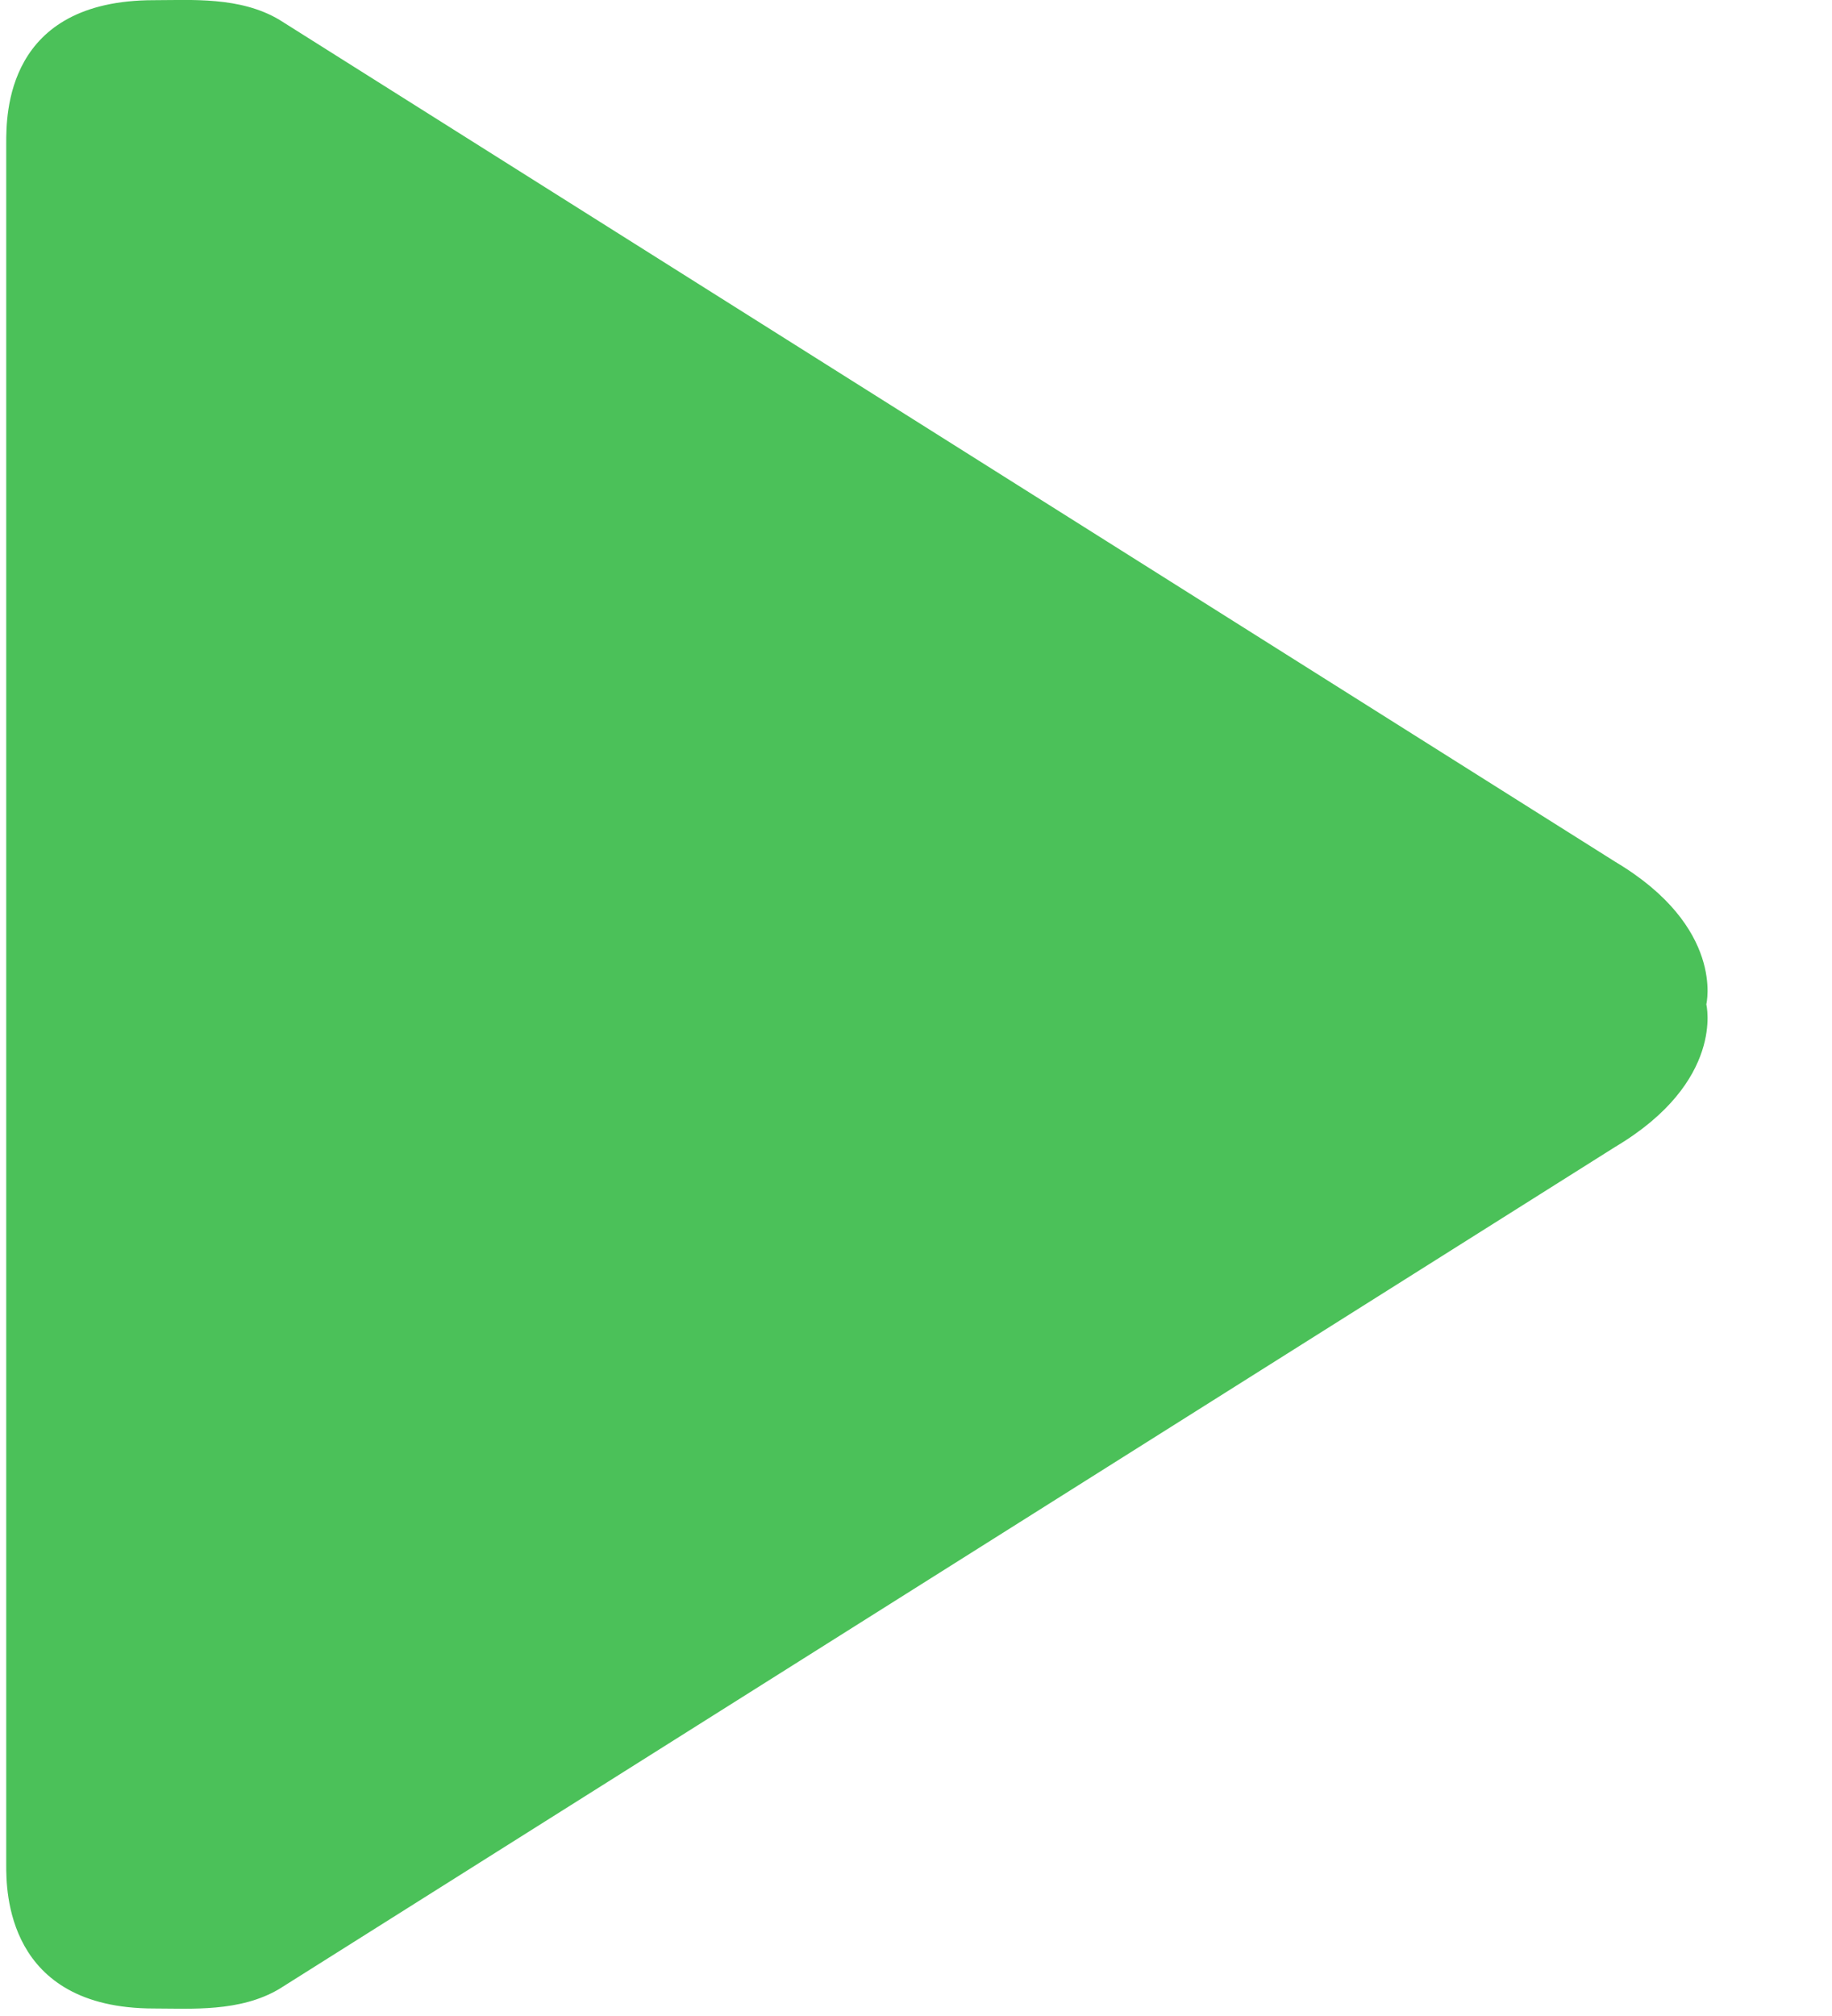 <?xml version="1.0" encoding="UTF-8"?>
<svg width="10px" height="11px" viewBox="0 0 10 11" version="1.1" xmlns="http://www.w3.org/2000/svg" xmlns:xlink="http://www.w3.org/1999/xlink">
    <!-- Generator: Sketch 52.4 (67378) - http://www.bohemiancoding.com/sketch -->
    <title>icon-play</title>
    <desc>Created with Sketch.</desc>
    <g id="Page-1" stroke="none" stroke-width="1" fill="none" fill-rule="evenodd">
        <g id="DSX-TechDog-Project---Job-Center-(Job-Center-Status)" transform="translate(-1159, -378)" fill="#4BC159">
            <g id="Group-4" transform="translate(1159, 377)">
                <g id="icon-play" transform="translate(0, 1)">
                    <path d="M8.818,4.703 L1.525,0.108 C1.31,-0.02 1.042,0.001 0.84,0.001 C0.031,0.001 0.034,0.626 0.034,0.784 L0.034,10.176 C0.034,10.31 0.031,10.959 0.84,10.959 C1.042,10.959 1.31,10.98 1.525,10.852 L8.818,6.257 C9.417,5.9 9.314,5.48 9.314,5.48 C9.314,5.48 9.417,5.06 8.818,4.703 Z" id="Path"></path>
                </g>
            </g>
        </g>
    </g>
</svg>